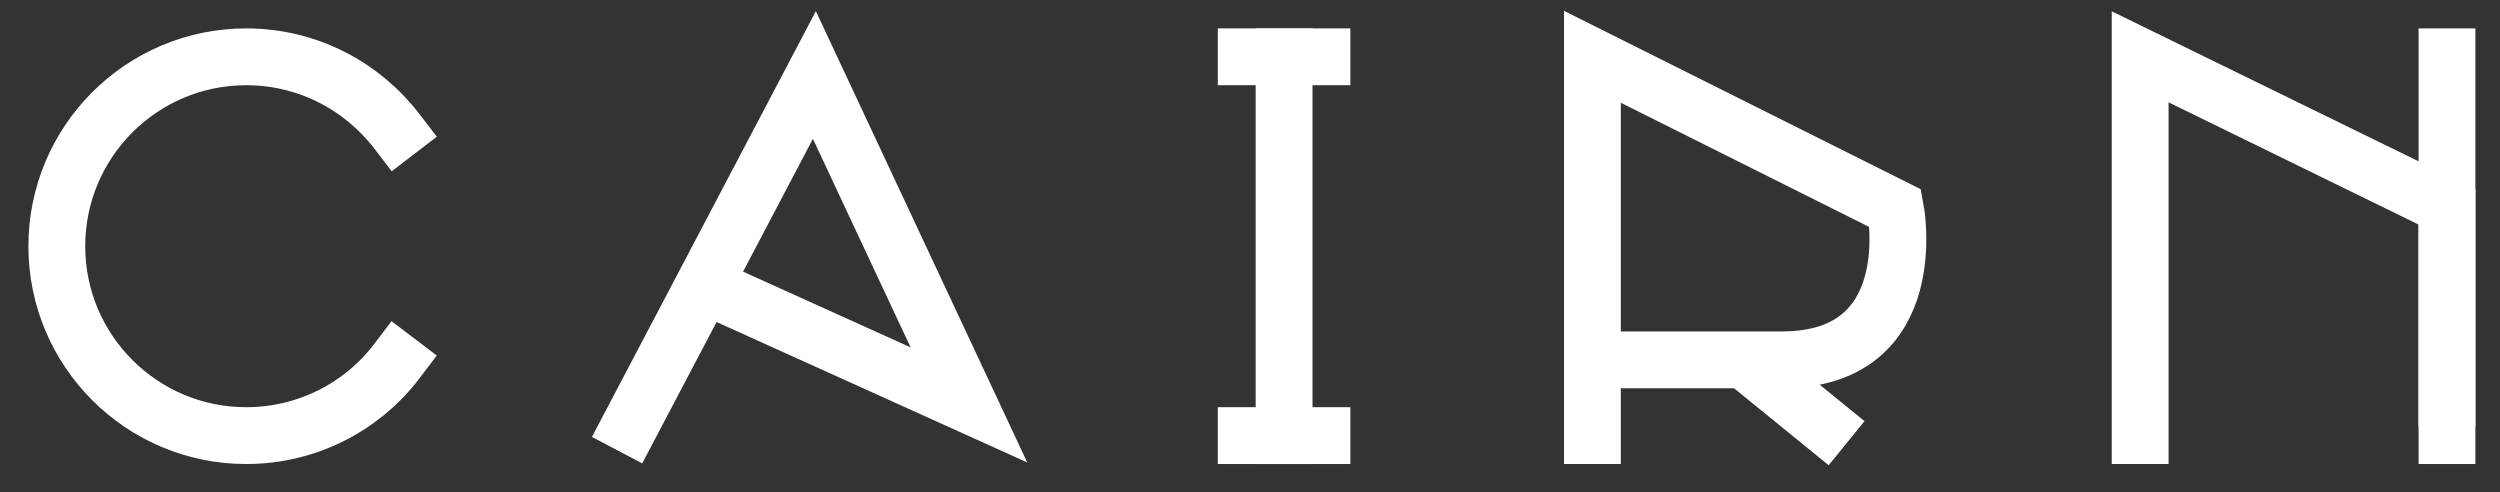 <?xml version="1.0" encoding="utf-8"?>
<!-- Generator: Adobe Illustrator 19.2.1, SVG Export Plug-In . SVG Version: 6.00 Build 0)  -->
<svg version="1.1" id="Layer_1" xmlns="http://www.w3.org/2000/svg" xmlns:xlink="http://www.w3.org/1999/xlink" x="0px" y="0px"
	 viewBox="0 0 660 130" style="enable-background:new 0 0 660 130;" xml:space="preserve">
<rect x="0" y="0" width="660" height="130" fill="#333333" stroke="none"/>
<style type="text/css">
	.st0{fill:none;stroke:#FFFFFF;stroke-width:15;stroke-linecap:square;stroke-miterlimit:10;}
	.st1{fill:none;stroke:#FFFFFF;stroke-width:15;stroke-miterlimit:10;}
</style>
<g>
	<path class="st0" d="M104.8,95.3C95.7,107.3,81.2,115,65,115c-27.6,0-50-22.4-50-50s22.4-50,50-50c16.2,0,30.6,7.7,39.8,19.7"/>
	<path class="st0" d="M420.4,115V15l80,40c0,0,7.7,40-30,40s-50,0-50,0"/>
	<line class="st1" x1="487.5" y1="117" x2="460.7" y2="95.2"/>
	<g>
		<line class="st0" x1="646" y1="115" x2="646" y2="15"/>
		<polyline class="st0" points="565,115 565,15 646,54.6 646,105.1 		"/>
	</g>
	<g>
		<line class="st0" x1="339" y1="15" x2="339" y2="115"/>
		<line class="st0" x1="329" y1="15" x2="349" y2="15"/>
		<line class="st0" x1="329" y1="115" x2="349" y2="115"/>
	</g>
	<polyline class="st0" points="188.1,76.3 255.8,106.9 215,19.8 166.4,112.2 	"/>
</g>
</svg>
